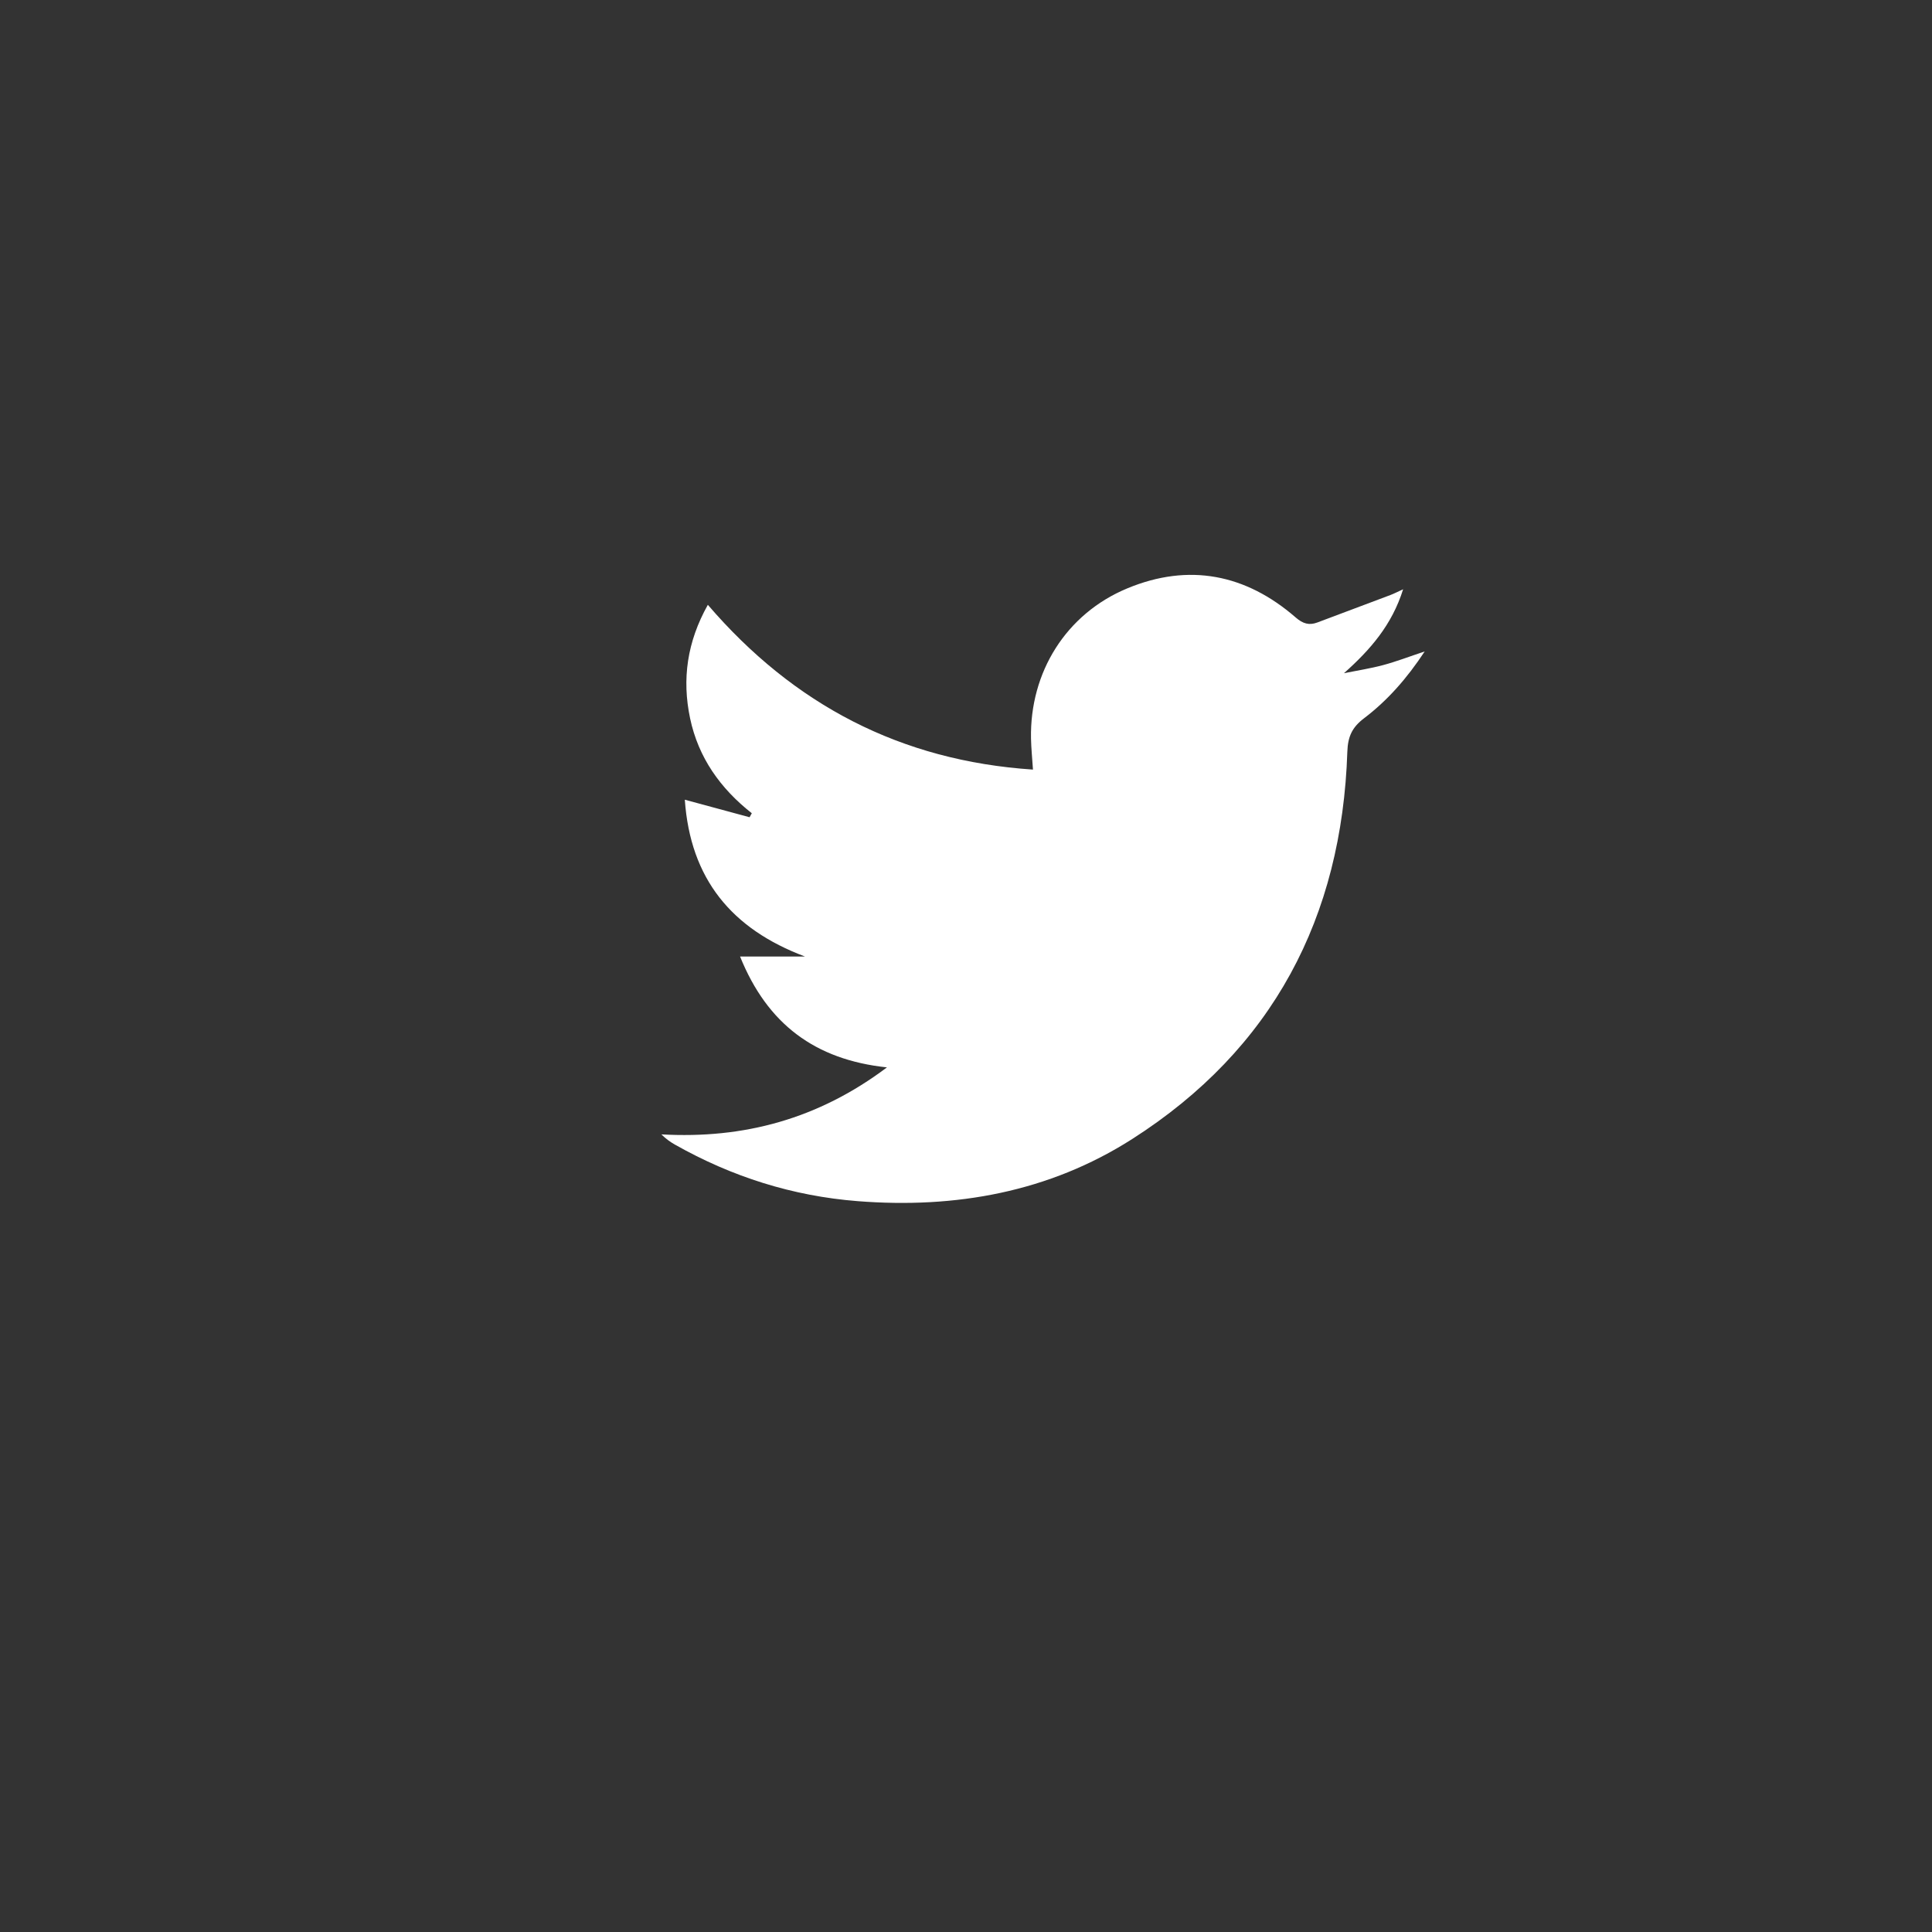 <?xml version="1.0" encoding="utf-8"?>
<!-- Generator: Adobe Illustrator 16.0.0, SVG Export Plug-In . SVG Version: 6.00 Build 0)  -->
<!DOCTYPE svg PUBLIC "-//W3C//DTD SVG 1.1//EN" "http://www.w3.org/Graphics/SVG/1.1/DTD/svg11.dtd">
<svg version="1.1" id="Layer_1" xmlns="http://www.w3.org/2000/svg" xmlns:xlink="http://www.w3.org/1999/xlink" x="0px" y="0px"
	 width="1024px" height="1024px" viewBox="0 0 1024 1024" enable-background="new 0 0 1024 1024" xml:space="preserve">
<rect x="0" y="0" width="1024" height="1024" fill="#333333" stroke="none"/>
<path fill-rule="evenodd" clip-rule="evenodd" fill="#FFFFFF" d="M470.102,565.739c-38.109-4.063-63.385-22.939-77.846-58.752
	c12.293,0,23.365,0,34.438,0c-39.027-14.632-60.793-41.231-63.729-83.123c11.853,3.208,23.092,6.252,34.328,9.295
	c0.393-0.709,0.784-1.417,1.176-2.126c-16.672-13.121-28.309-29.466-32.699-50.27c-4.391-20.81-1.589-40.578,9.402-60.194
	c45.575,53.062,102.314,82.682,172.326,87.331c-0.396-6.067-0.939-11.263-1.041-16.467c-0.682-35.015,18.468-66.111,51.137-79.63
	c32.48-13.441,62.665-7.56,89.179,15.494c3.772,3.279,7.08,4.265,11.451,2.634c12.923-4.827,25.838-9.678,38.739-14.56
	c1.882-0.712,3.677-1.654,6.72-3.04c-5.919,18.882-17.316,31.974-31.346,44.476c6.931-1.401,13.947-2.476,20.766-4.296
	c6.866-1.832,13.533-4.407,22.012-7.231c-9.491,14.402-19.751,26.009-32.162,35.433c-6.262,4.755-8.572,9.62-8.839,17.726
	c-2.885,87.817-39.516,157.692-114.056,205.282c-44.044,28.119-93.581,36.979-145.464,32.915
	c-34.518-2.702-66.733-12.942-96.834-29.95c-2.463-1.391-4.781-3.034-7.227-5.442C394.15,603.705,433.667,593.129,470.102,565.739z"
	/>
</svg>

